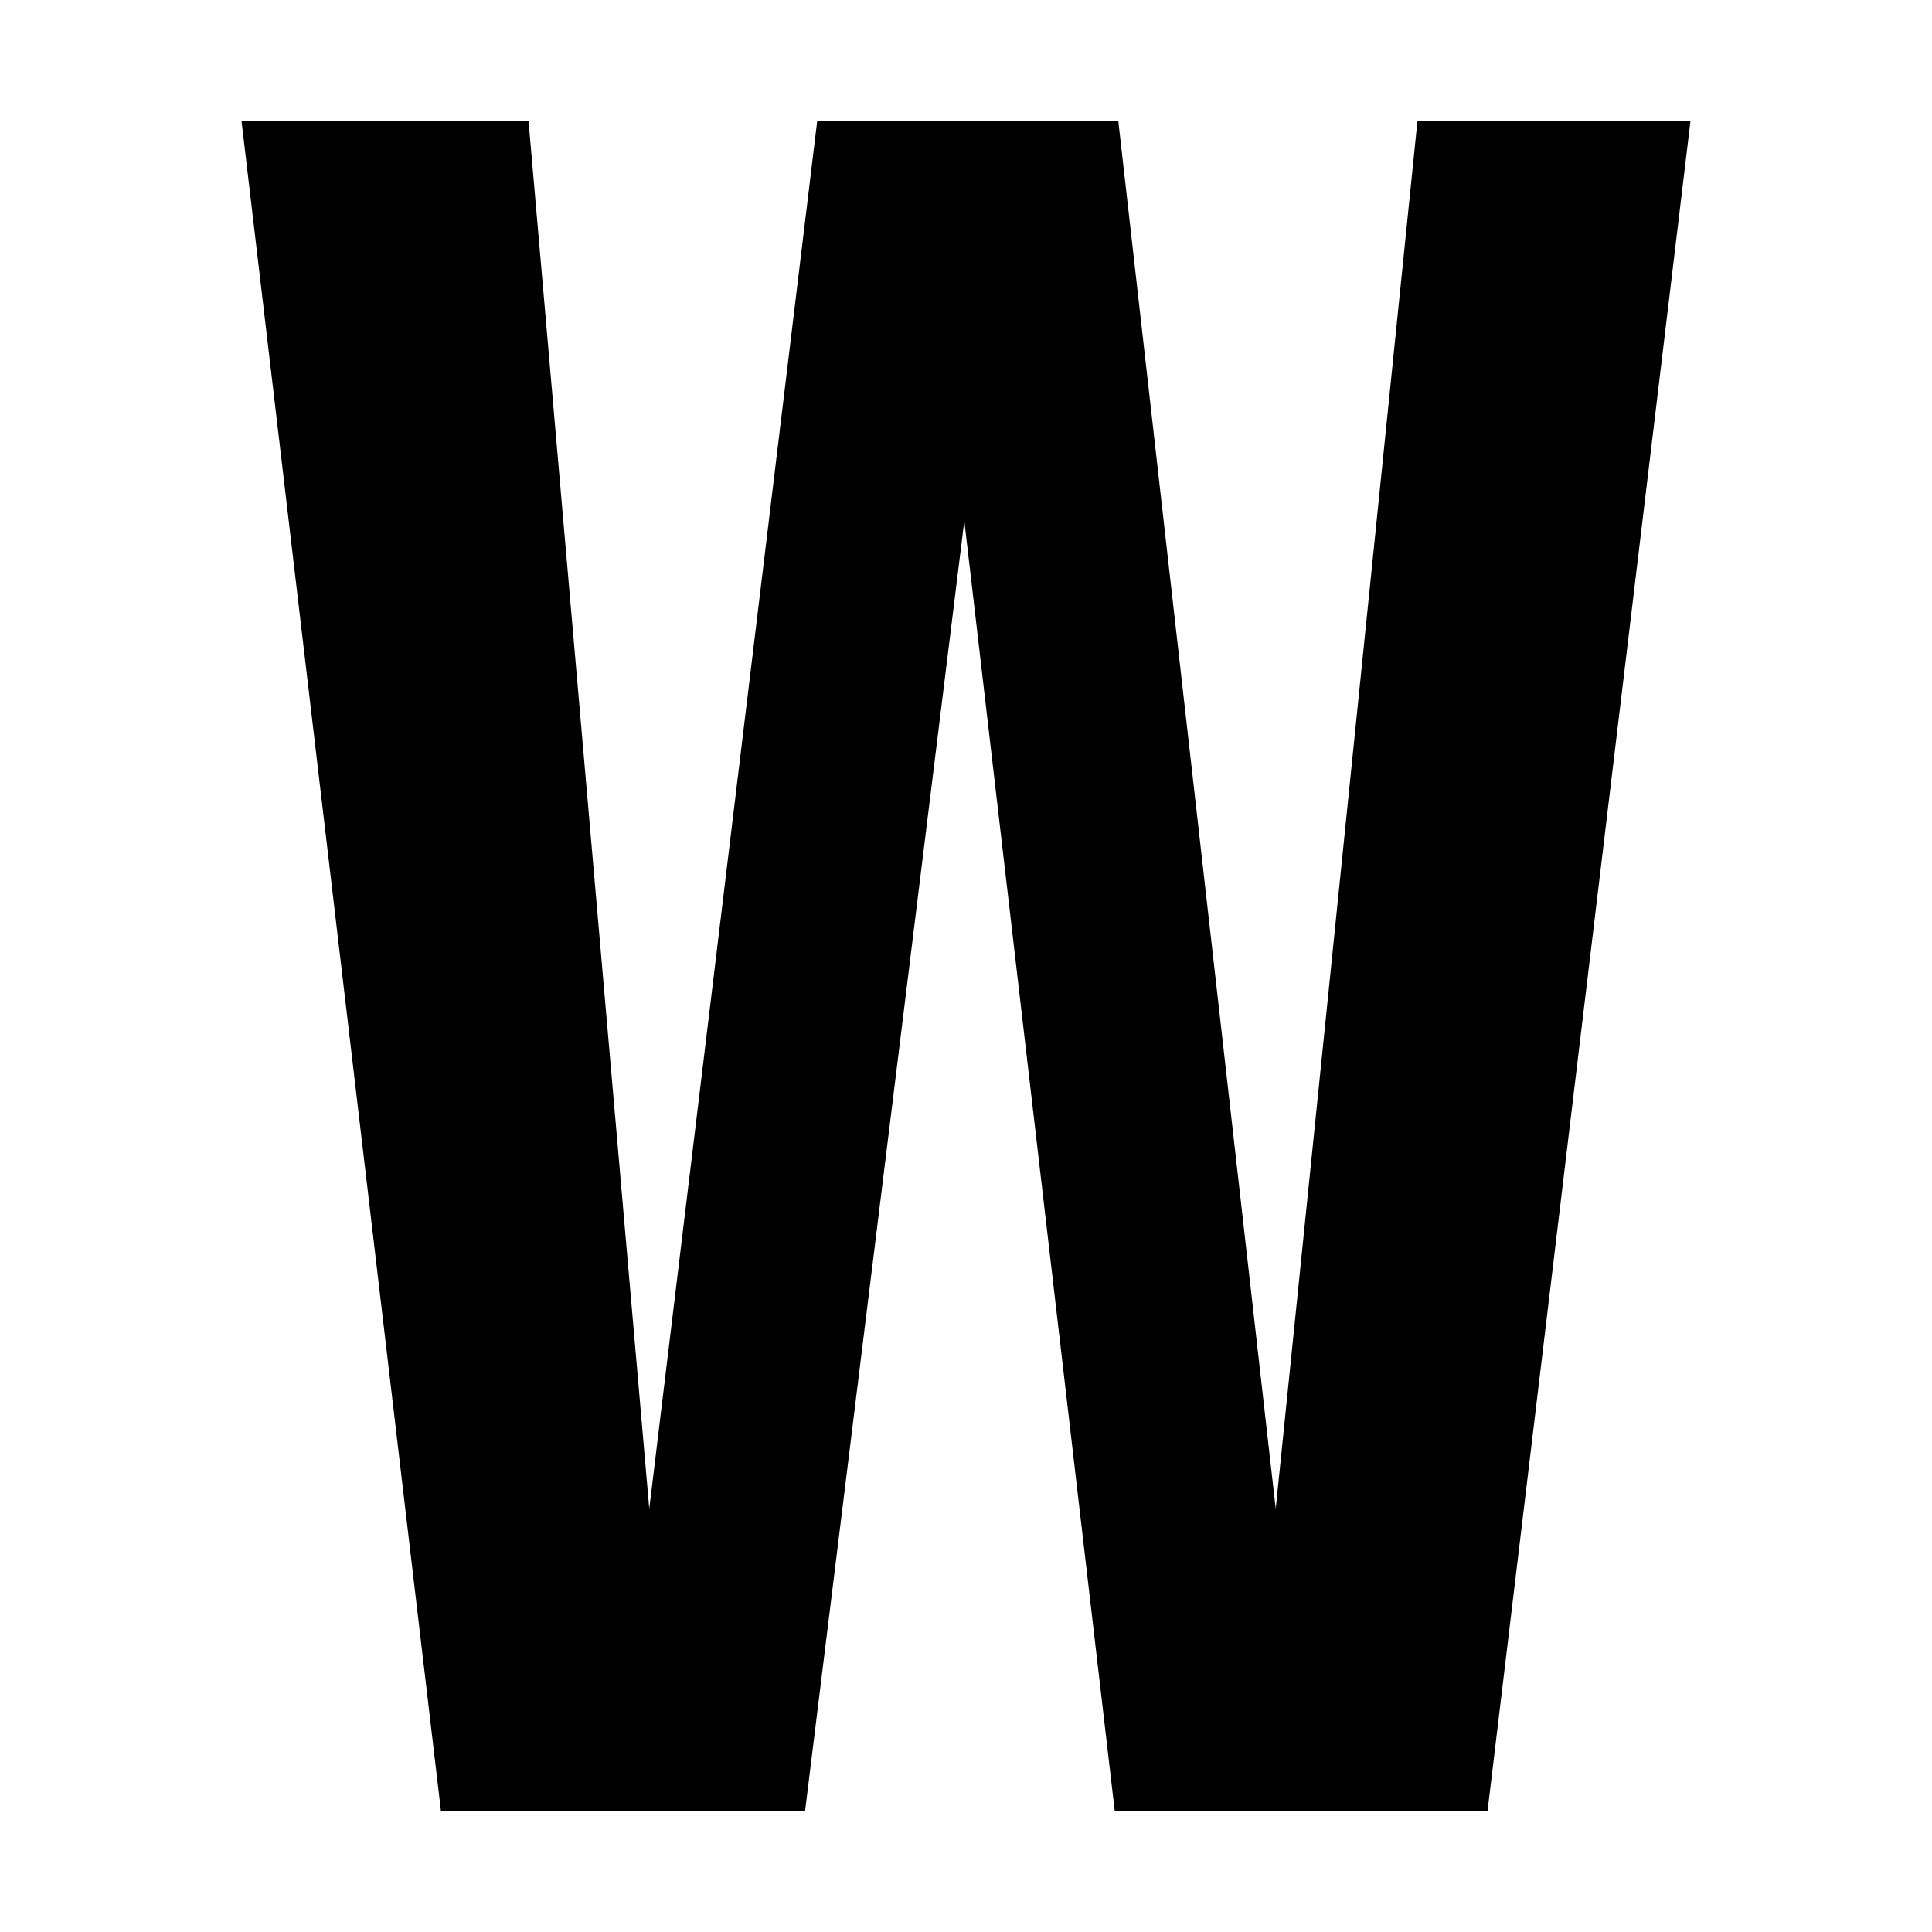 <svg width="16" height="16" viewBox="0 0 16 16" fill="none" xmlns="http://www.w3.org/2000/svg">
<path d="M14 1H11.739L10.565 12.495L9.261 1H6.768L5.377 12.495L4.377 1H2L3.652 15H6.667L7.986 4.313L9.232 15H12.319L14 1Z" fill="black"/>
</svg>
